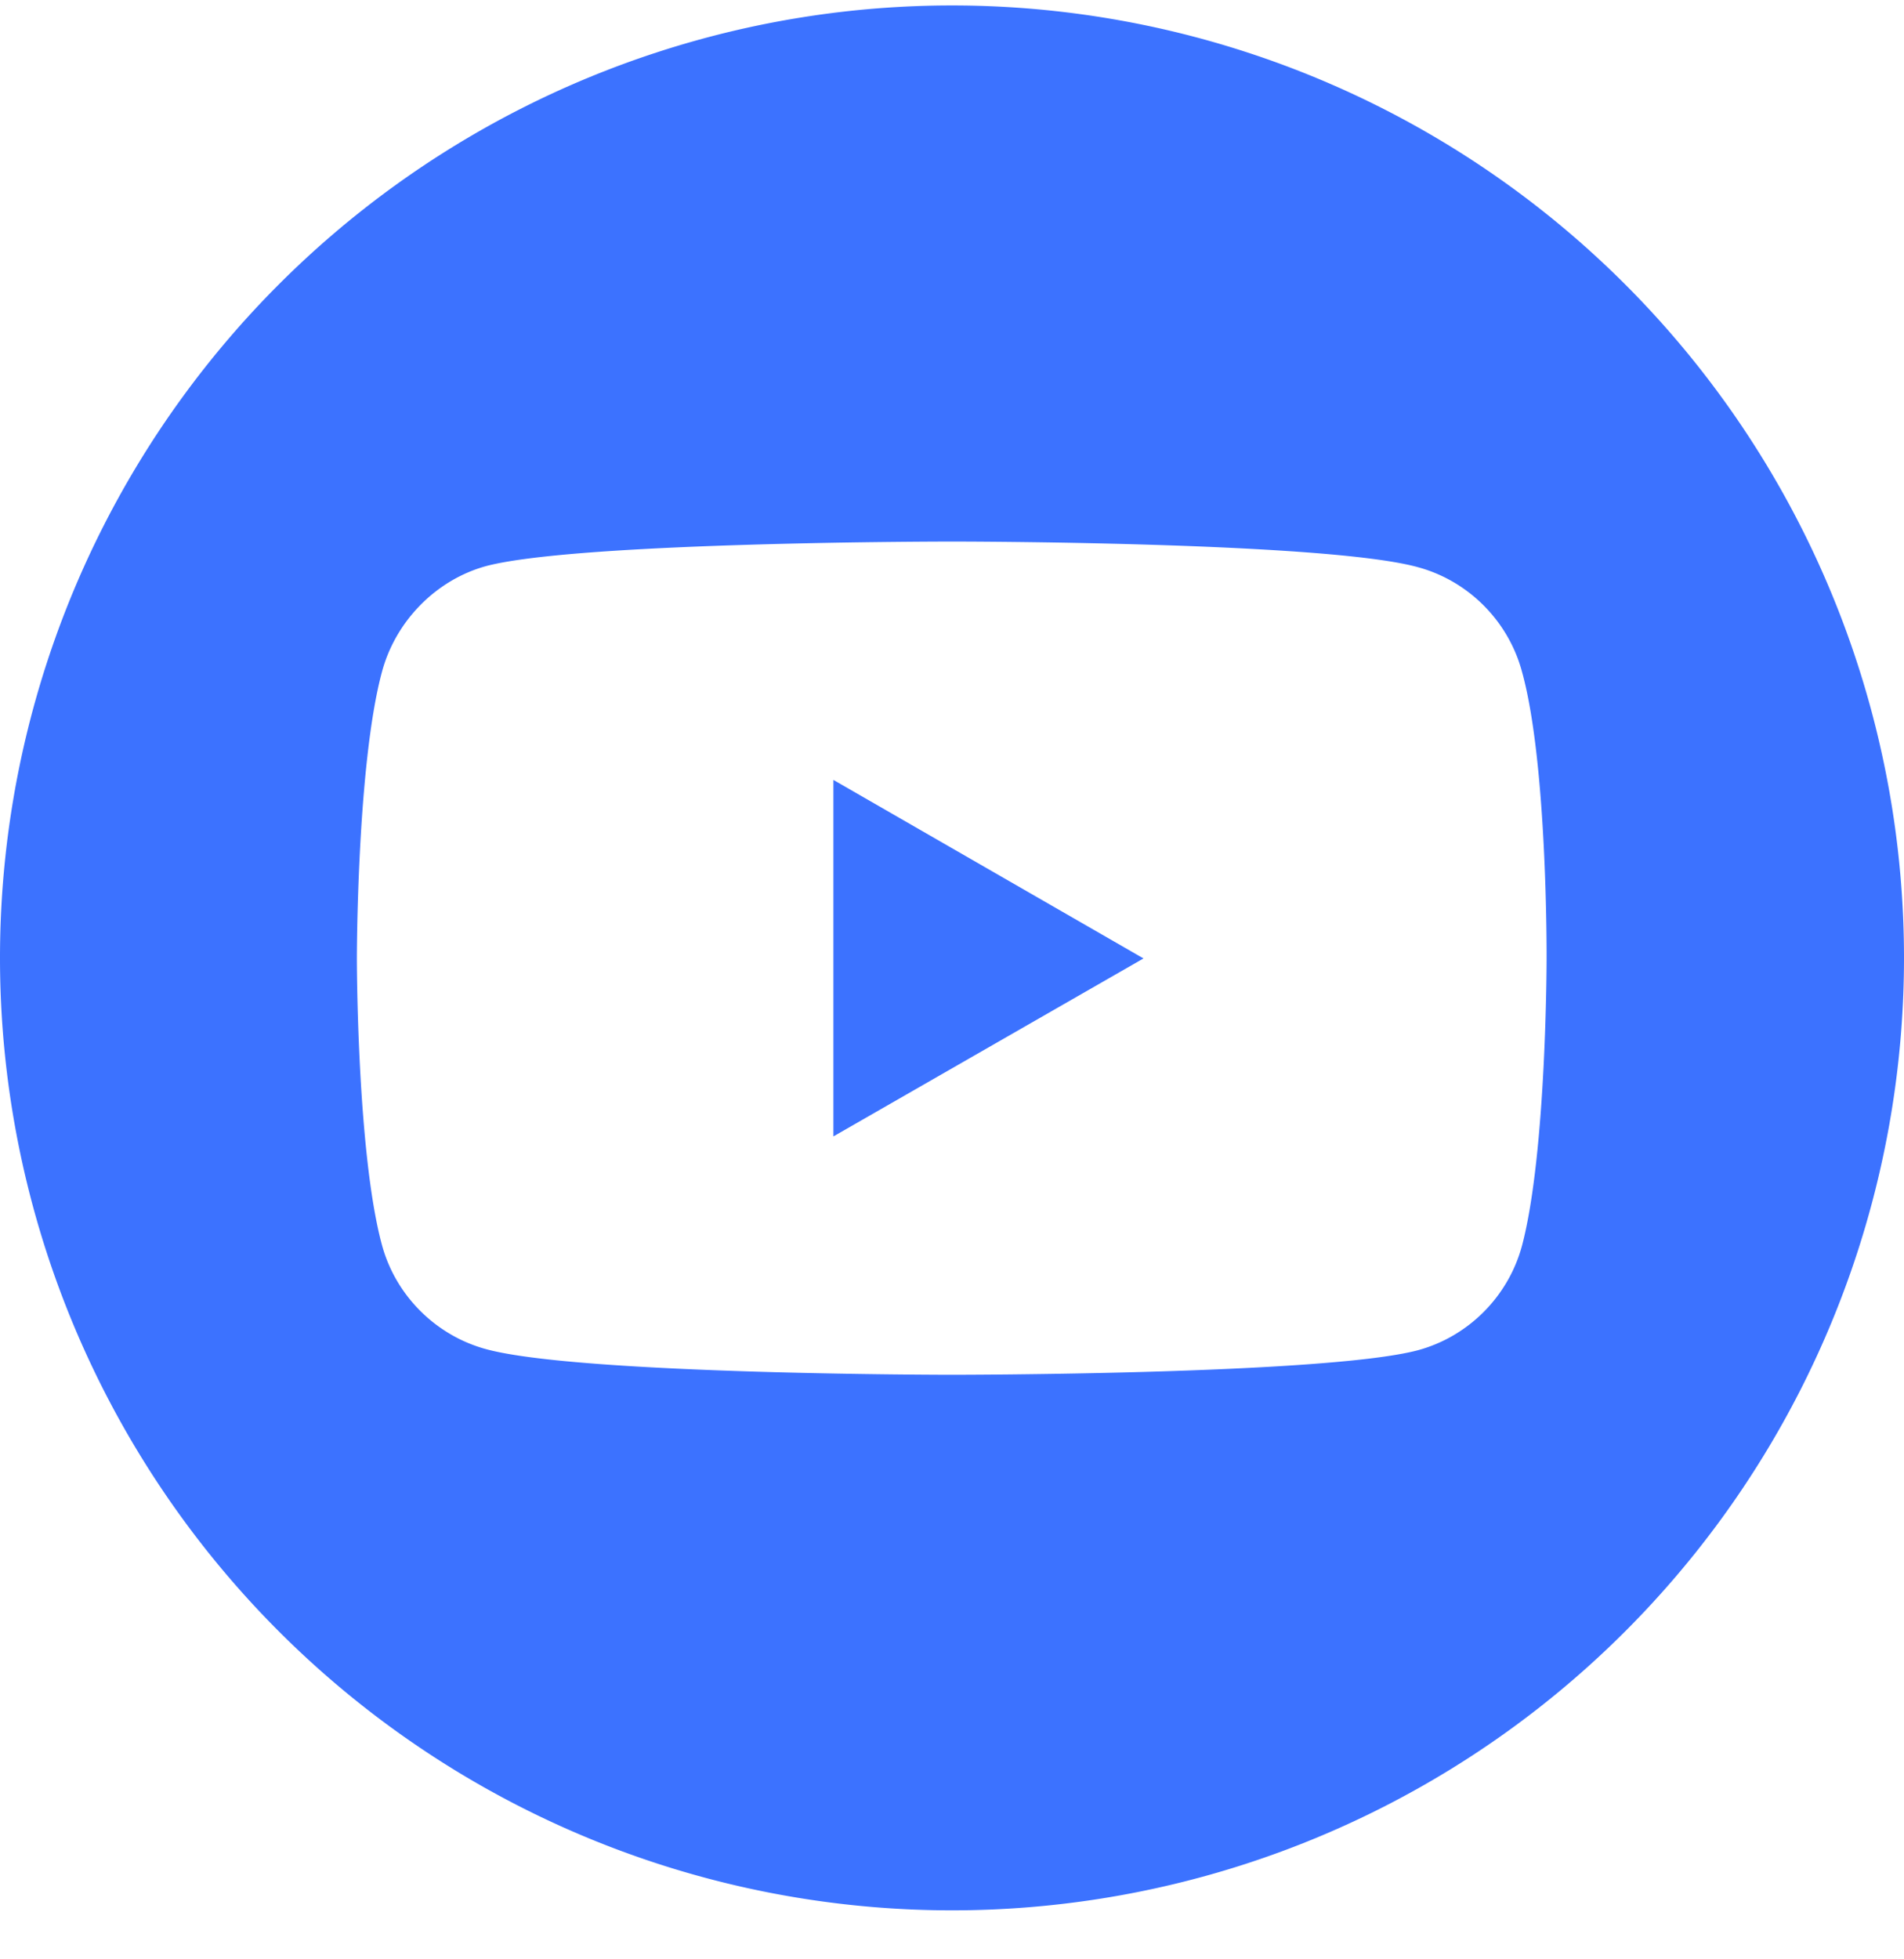 <svg xmlns="http://www.w3.org/2000/svg" fill="none" viewBox="0 0 35 36"><path fill="#3C72FF" d="M15.32 20.88l5.7-3.27-5.7-3.28v6.55z"/><path fill="#3C72FF" d="M17.5.1a17.5 17.5 0 100 35 17.5 17.5 0 000-35zm10.93 17.52s0 3.55-.45 5.26c-.25.94-.99 1.68-1.92 1.93-1.71.45-8.56.45-8.56.45s-6.83 0-8.56-.47c-.93-.25-1.67-.99-1.92-1.92-.46-1.7-.46-5.26-.46-5.26s0-3.55.46-5.26c.25-.94 1-1.7 1.92-1.95 1.71-.45 8.56-.45 8.56-.45s6.85 0 8.56.47c.93.25 1.67.99 1.92 1.93.47 1.7.45 5.27.45 5.27z"/></svg>
